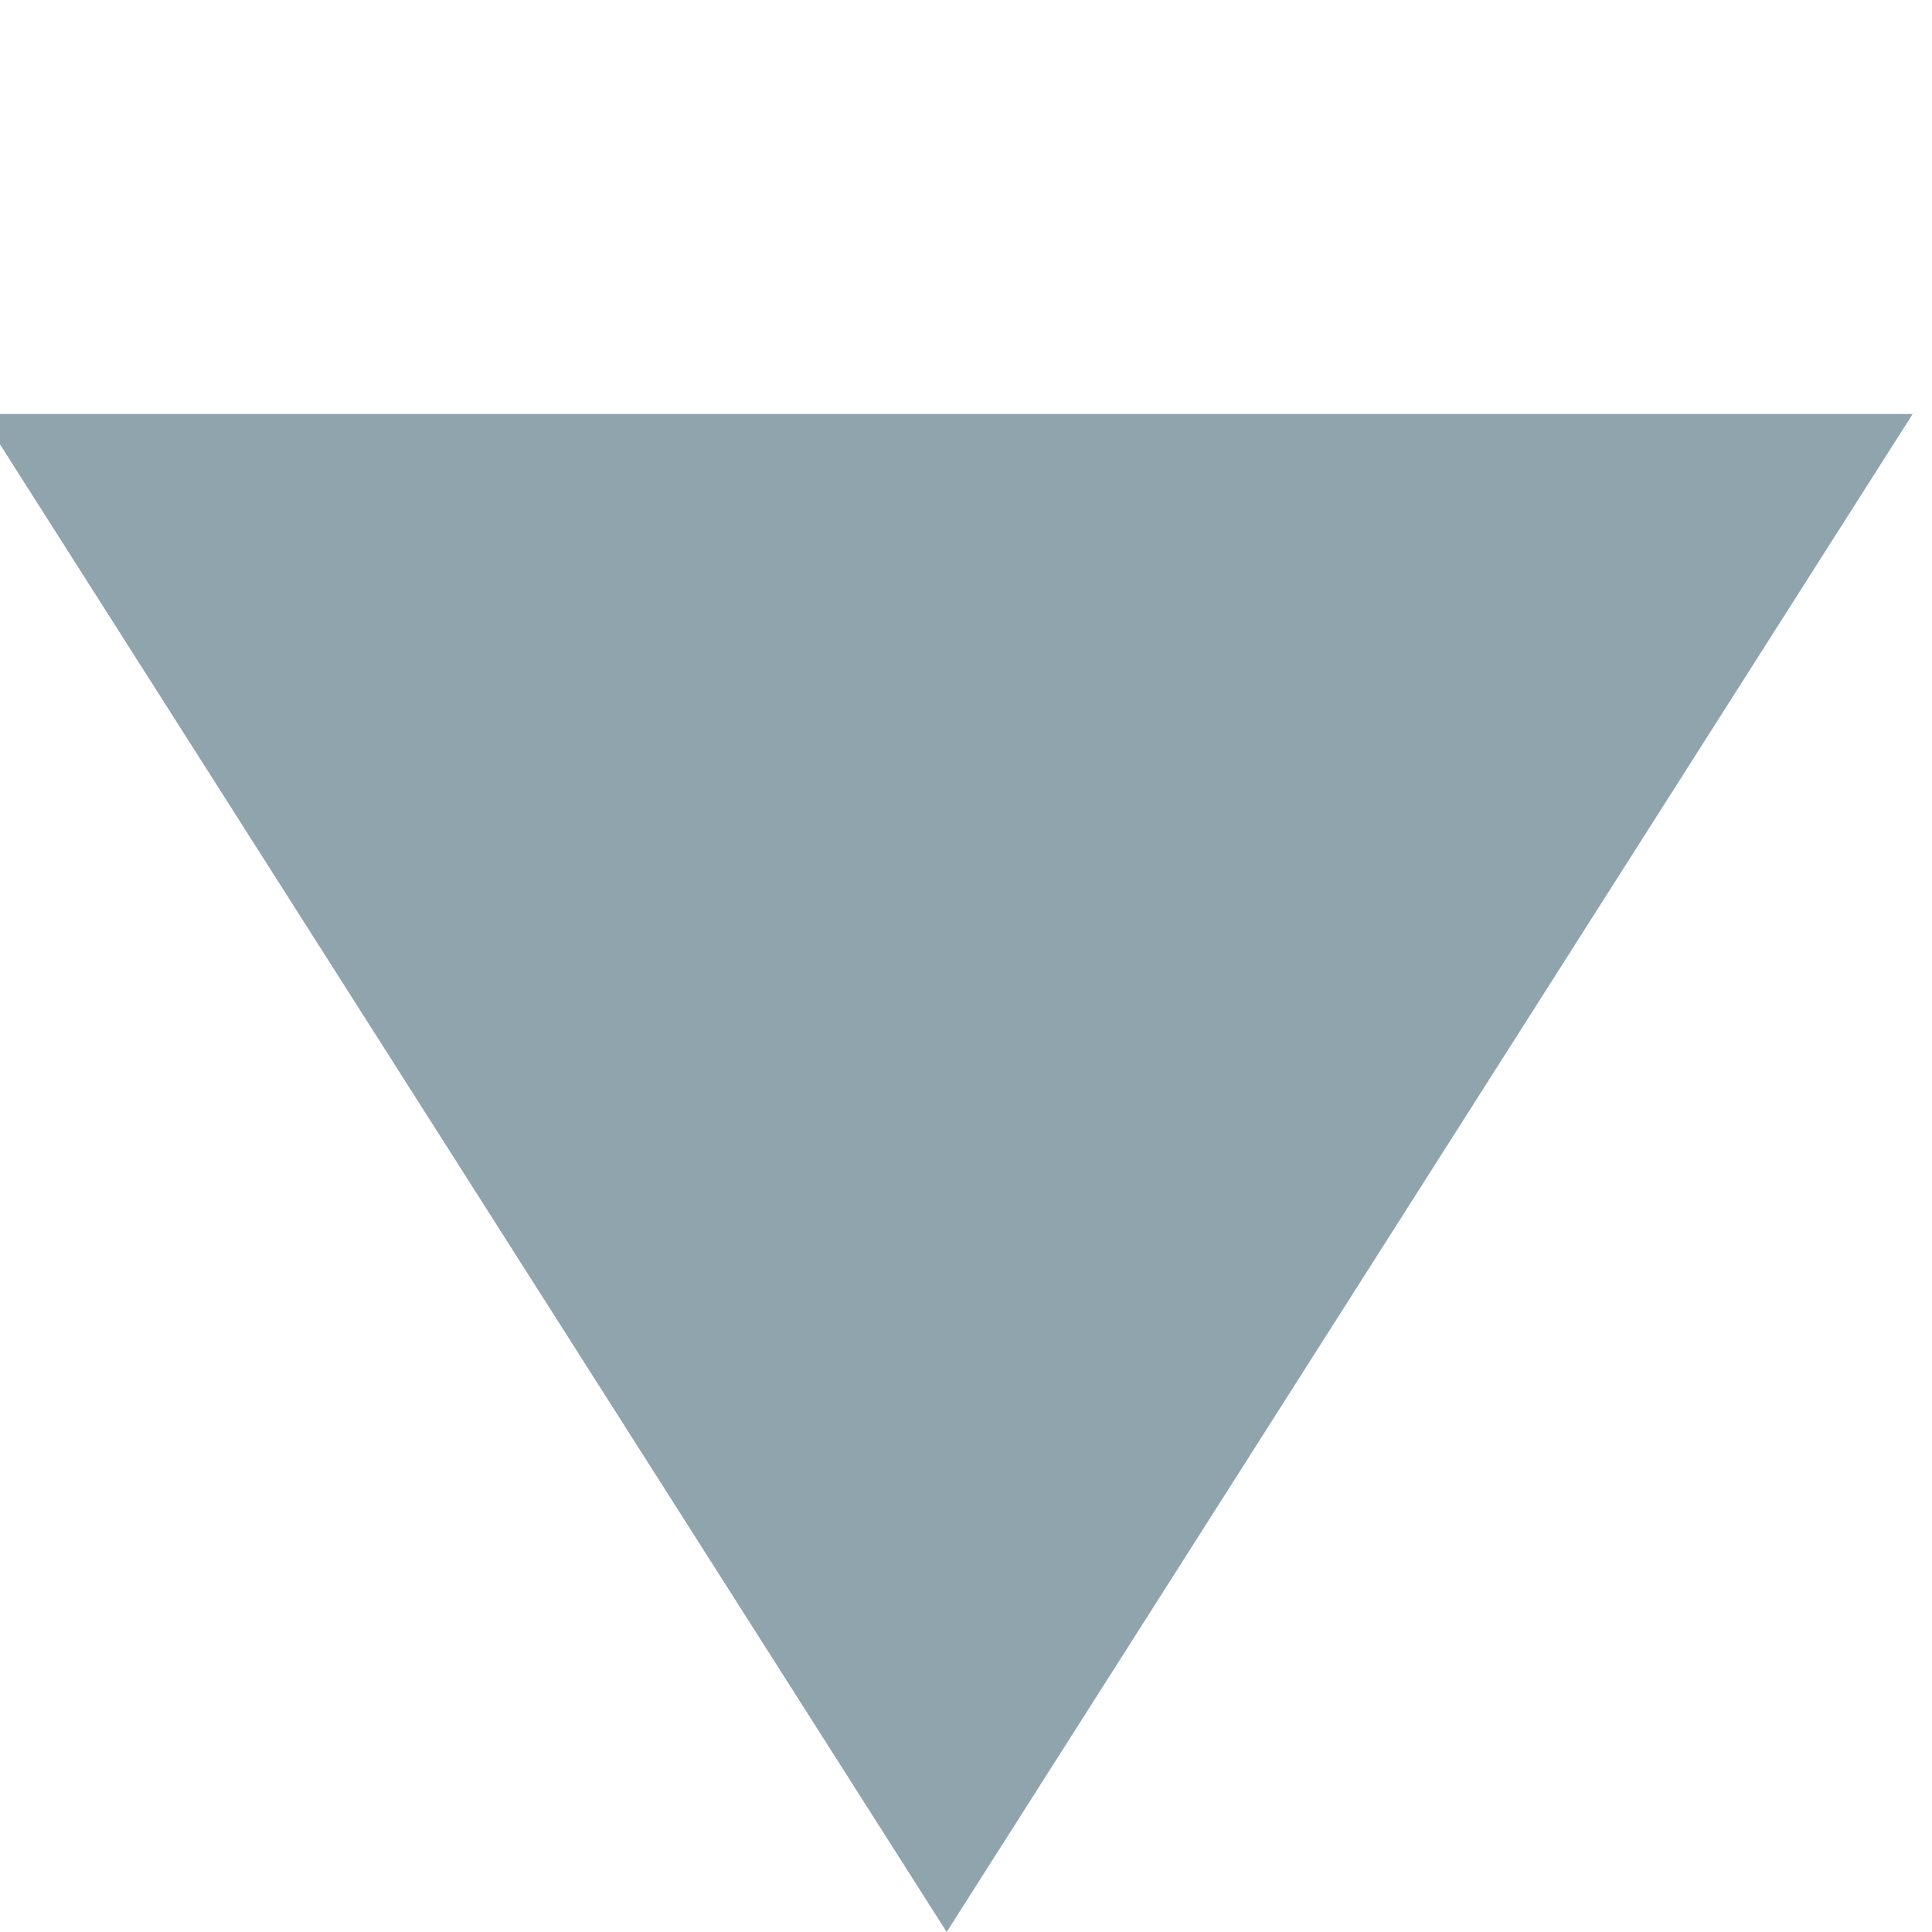 <?xml version="1.0" encoding="UTF-8"?><!DOCTYPE svg PUBLIC "-//W3C//DTD SVG 1.1//EN"
        "http://www.w3.org/Graphics/SVG/1.1/DTD/svg11.dtd">
<svg xmlns:xlink="http://www.w3.org/1999/xlink" xmlns="http://www.w3.org/2000/svg"
     version="1.1" width="11px" height="11px"
     viewBox="5 5 14 14">
    <path fill="#90A4AE" d="M8,5.14V19.14L19,12.14L8,5.14Z" transform="rotate(90 12 12)"/>
</svg>